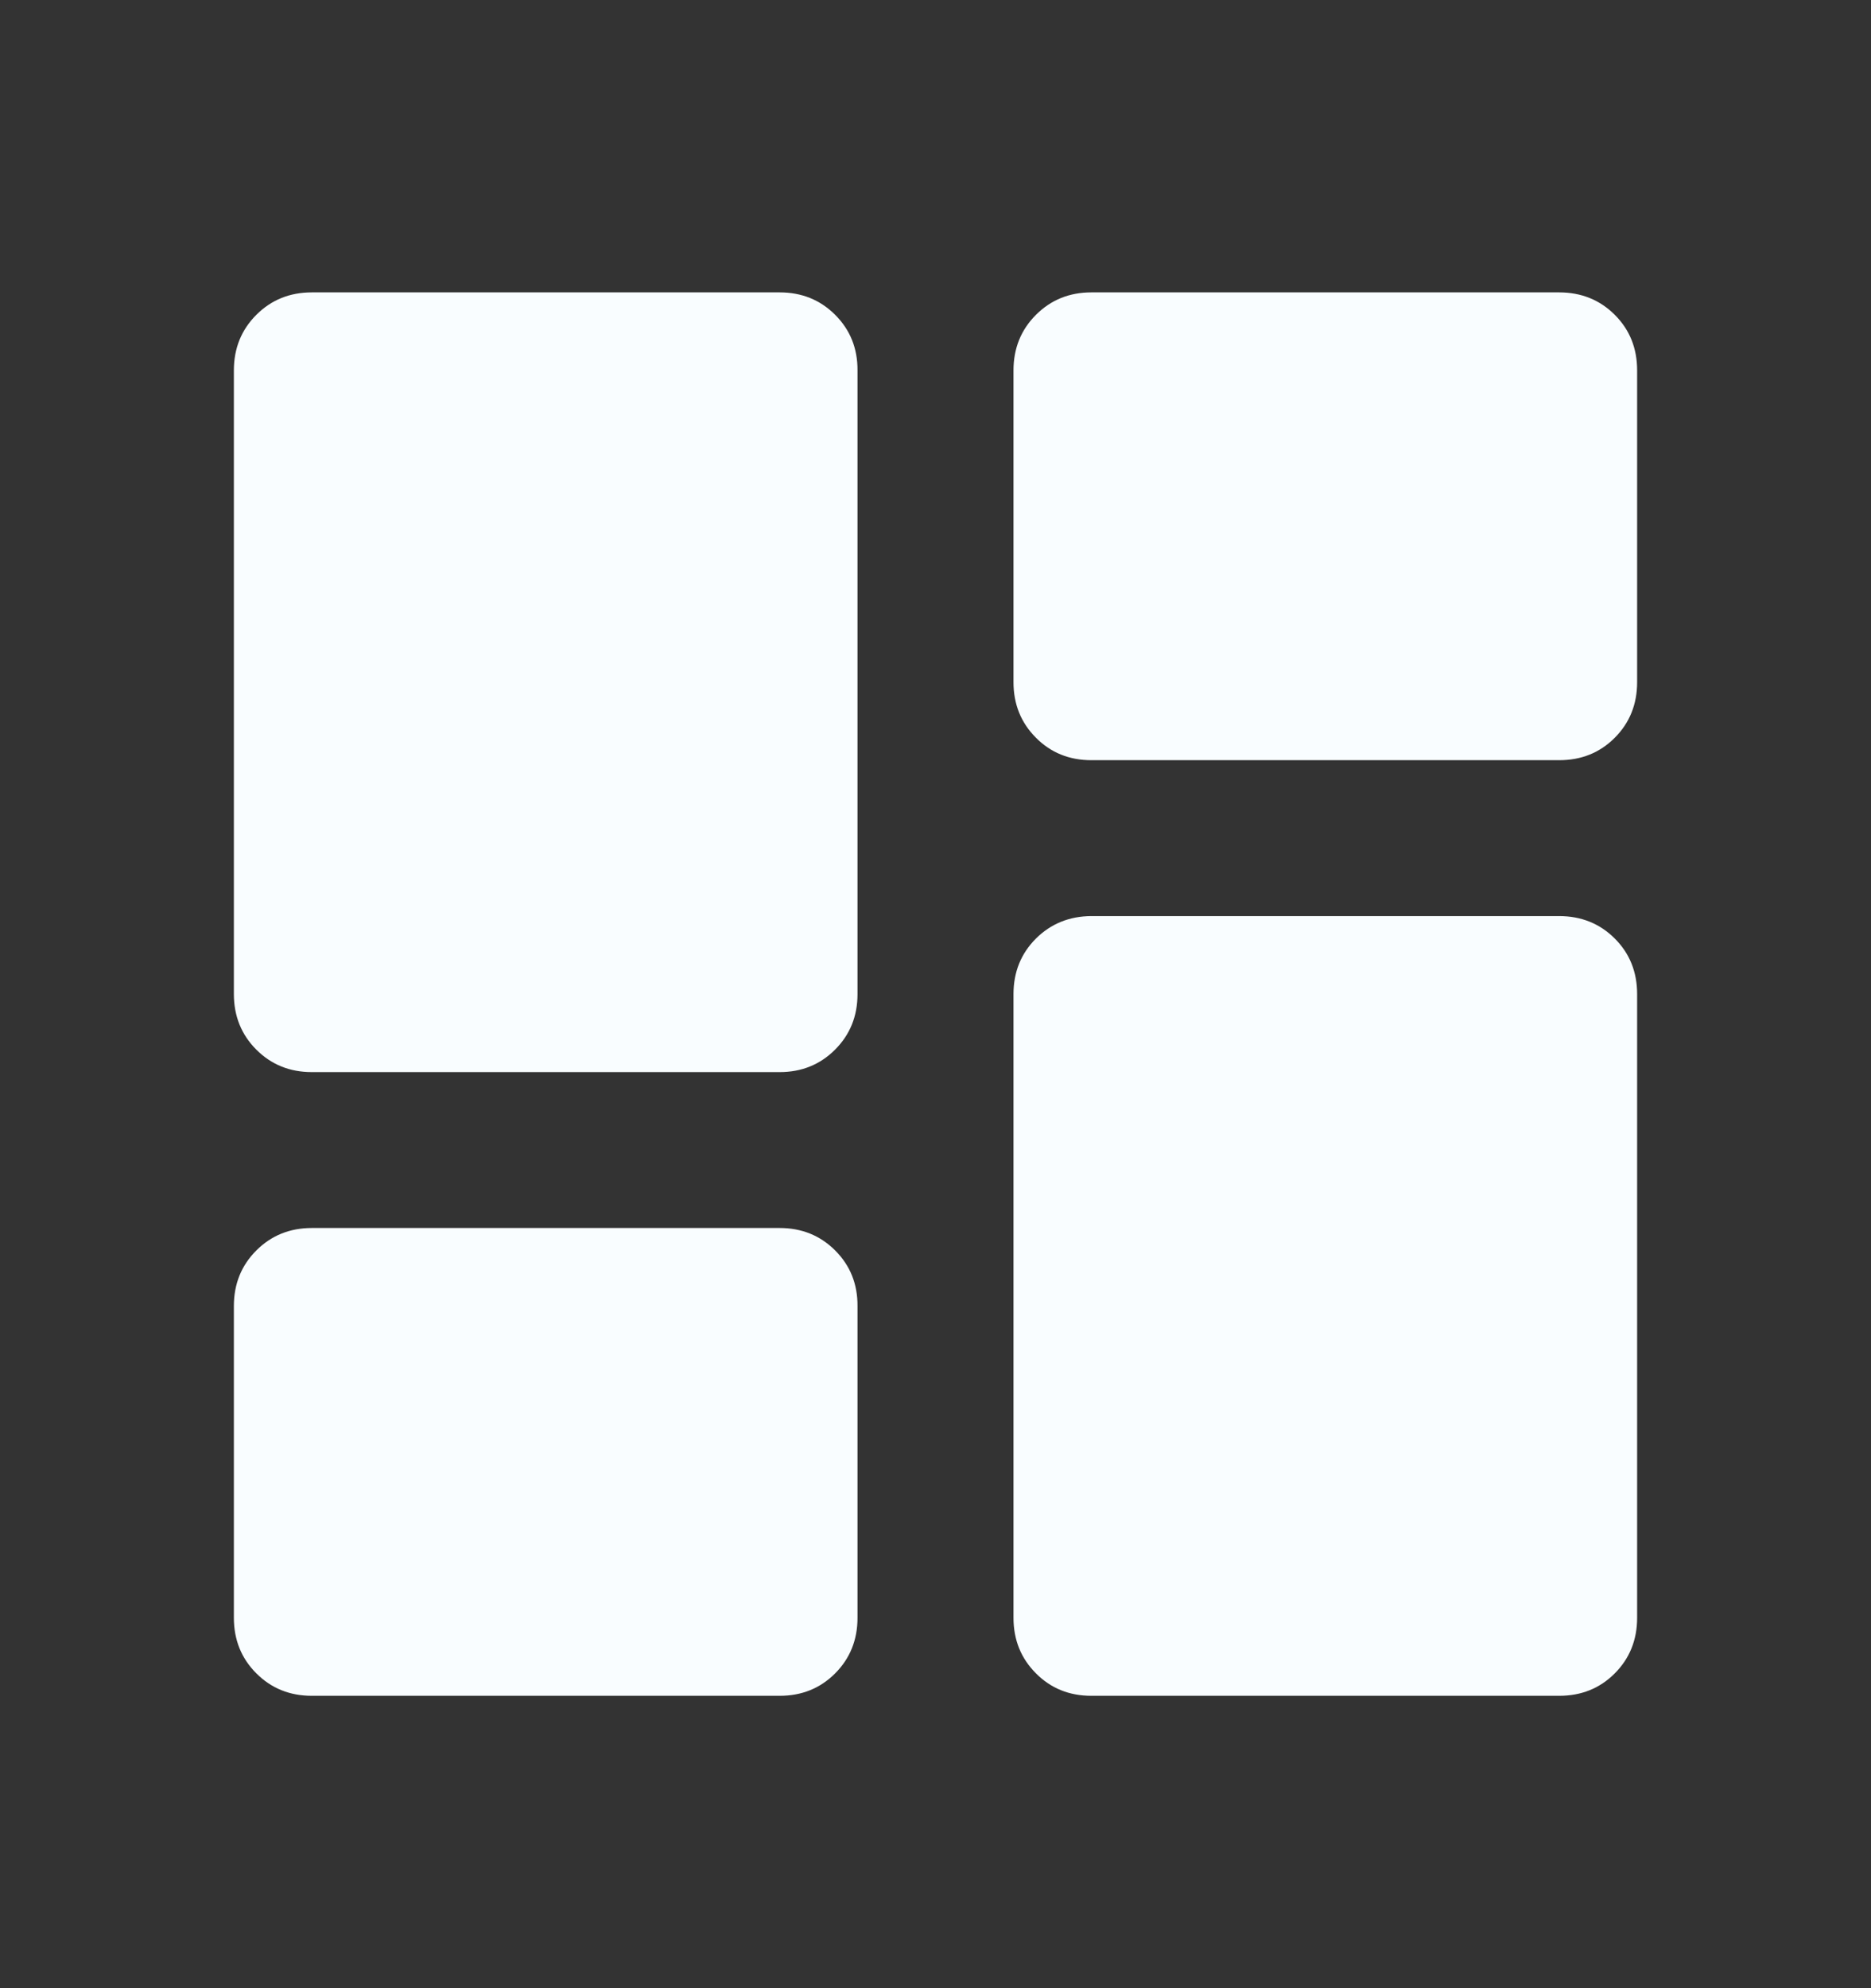 <svg width="16" height="17" viewBox="0 0 16 17" fill="none" xmlns="http://www.w3.org/2000/svg">
<rect x="0" y="0" width="16" height="17" fill="#333333" stroke="none"/>
<path d="M9.333 6.5C9.144 6.5 8.986 6.436 8.859 6.308C8.731 6.18 8.667 6.022 8.667 5.833V3.167C8.667 2.978 8.731 2.82 8.859 2.692C8.987 2.564 9.145 2.5 9.333 2.5H13.333C13.522 2.5 13.681 2.564 13.809 2.692C13.937 2.82 14 2.978 14 3.167V5.833C14 6.022 13.936 6.181 13.808 6.309C13.68 6.437 13.522 6.5 13.333 6.5H9.333ZM2.667 9.167C2.478 9.167 2.32 9.103 2.192 8.975C2.064 8.847 2 8.688 2 8.5V3.167C2 2.978 2.064 2.82 2.192 2.692C2.32 2.564 2.478 2.5 2.667 2.5H6.667C6.856 2.5 7.014 2.564 7.142 2.692C7.27 2.82 7.334 2.978 7.333 3.167V8.5C7.333 8.689 7.269 8.847 7.141 8.975C7.013 9.103 6.855 9.167 6.667 9.167H2.667ZM9.333 14.5C9.144 14.5 8.986 14.436 8.859 14.308C8.731 14.18 8.667 14.022 8.667 13.833V8.5C8.667 8.311 8.731 8.153 8.859 8.025C8.987 7.898 9.145 7.834 9.333 7.833H13.333C13.522 7.833 13.681 7.897 13.809 8.025C13.937 8.153 14 8.312 14 8.5V13.833C14 14.022 13.936 14.181 13.808 14.309C13.68 14.437 13.522 14.5 13.333 14.5H9.333ZM2.667 14.5C2.478 14.5 2.32 14.436 2.192 14.308C2.064 14.18 2 14.022 2 13.833V11.167C2 10.978 2.064 10.82 2.192 10.692C2.32 10.564 2.478 10.5 2.667 10.5H6.667C6.856 10.5 7.014 10.564 7.142 10.692C7.27 10.82 7.334 10.978 7.333 11.167V13.833C7.333 14.022 7.269 14.181 7.141 14.309C7.013 14.437 6.855 14.5 6.667 14.5H2.667Z" fill="#F9FDFF"/>
</svg>
